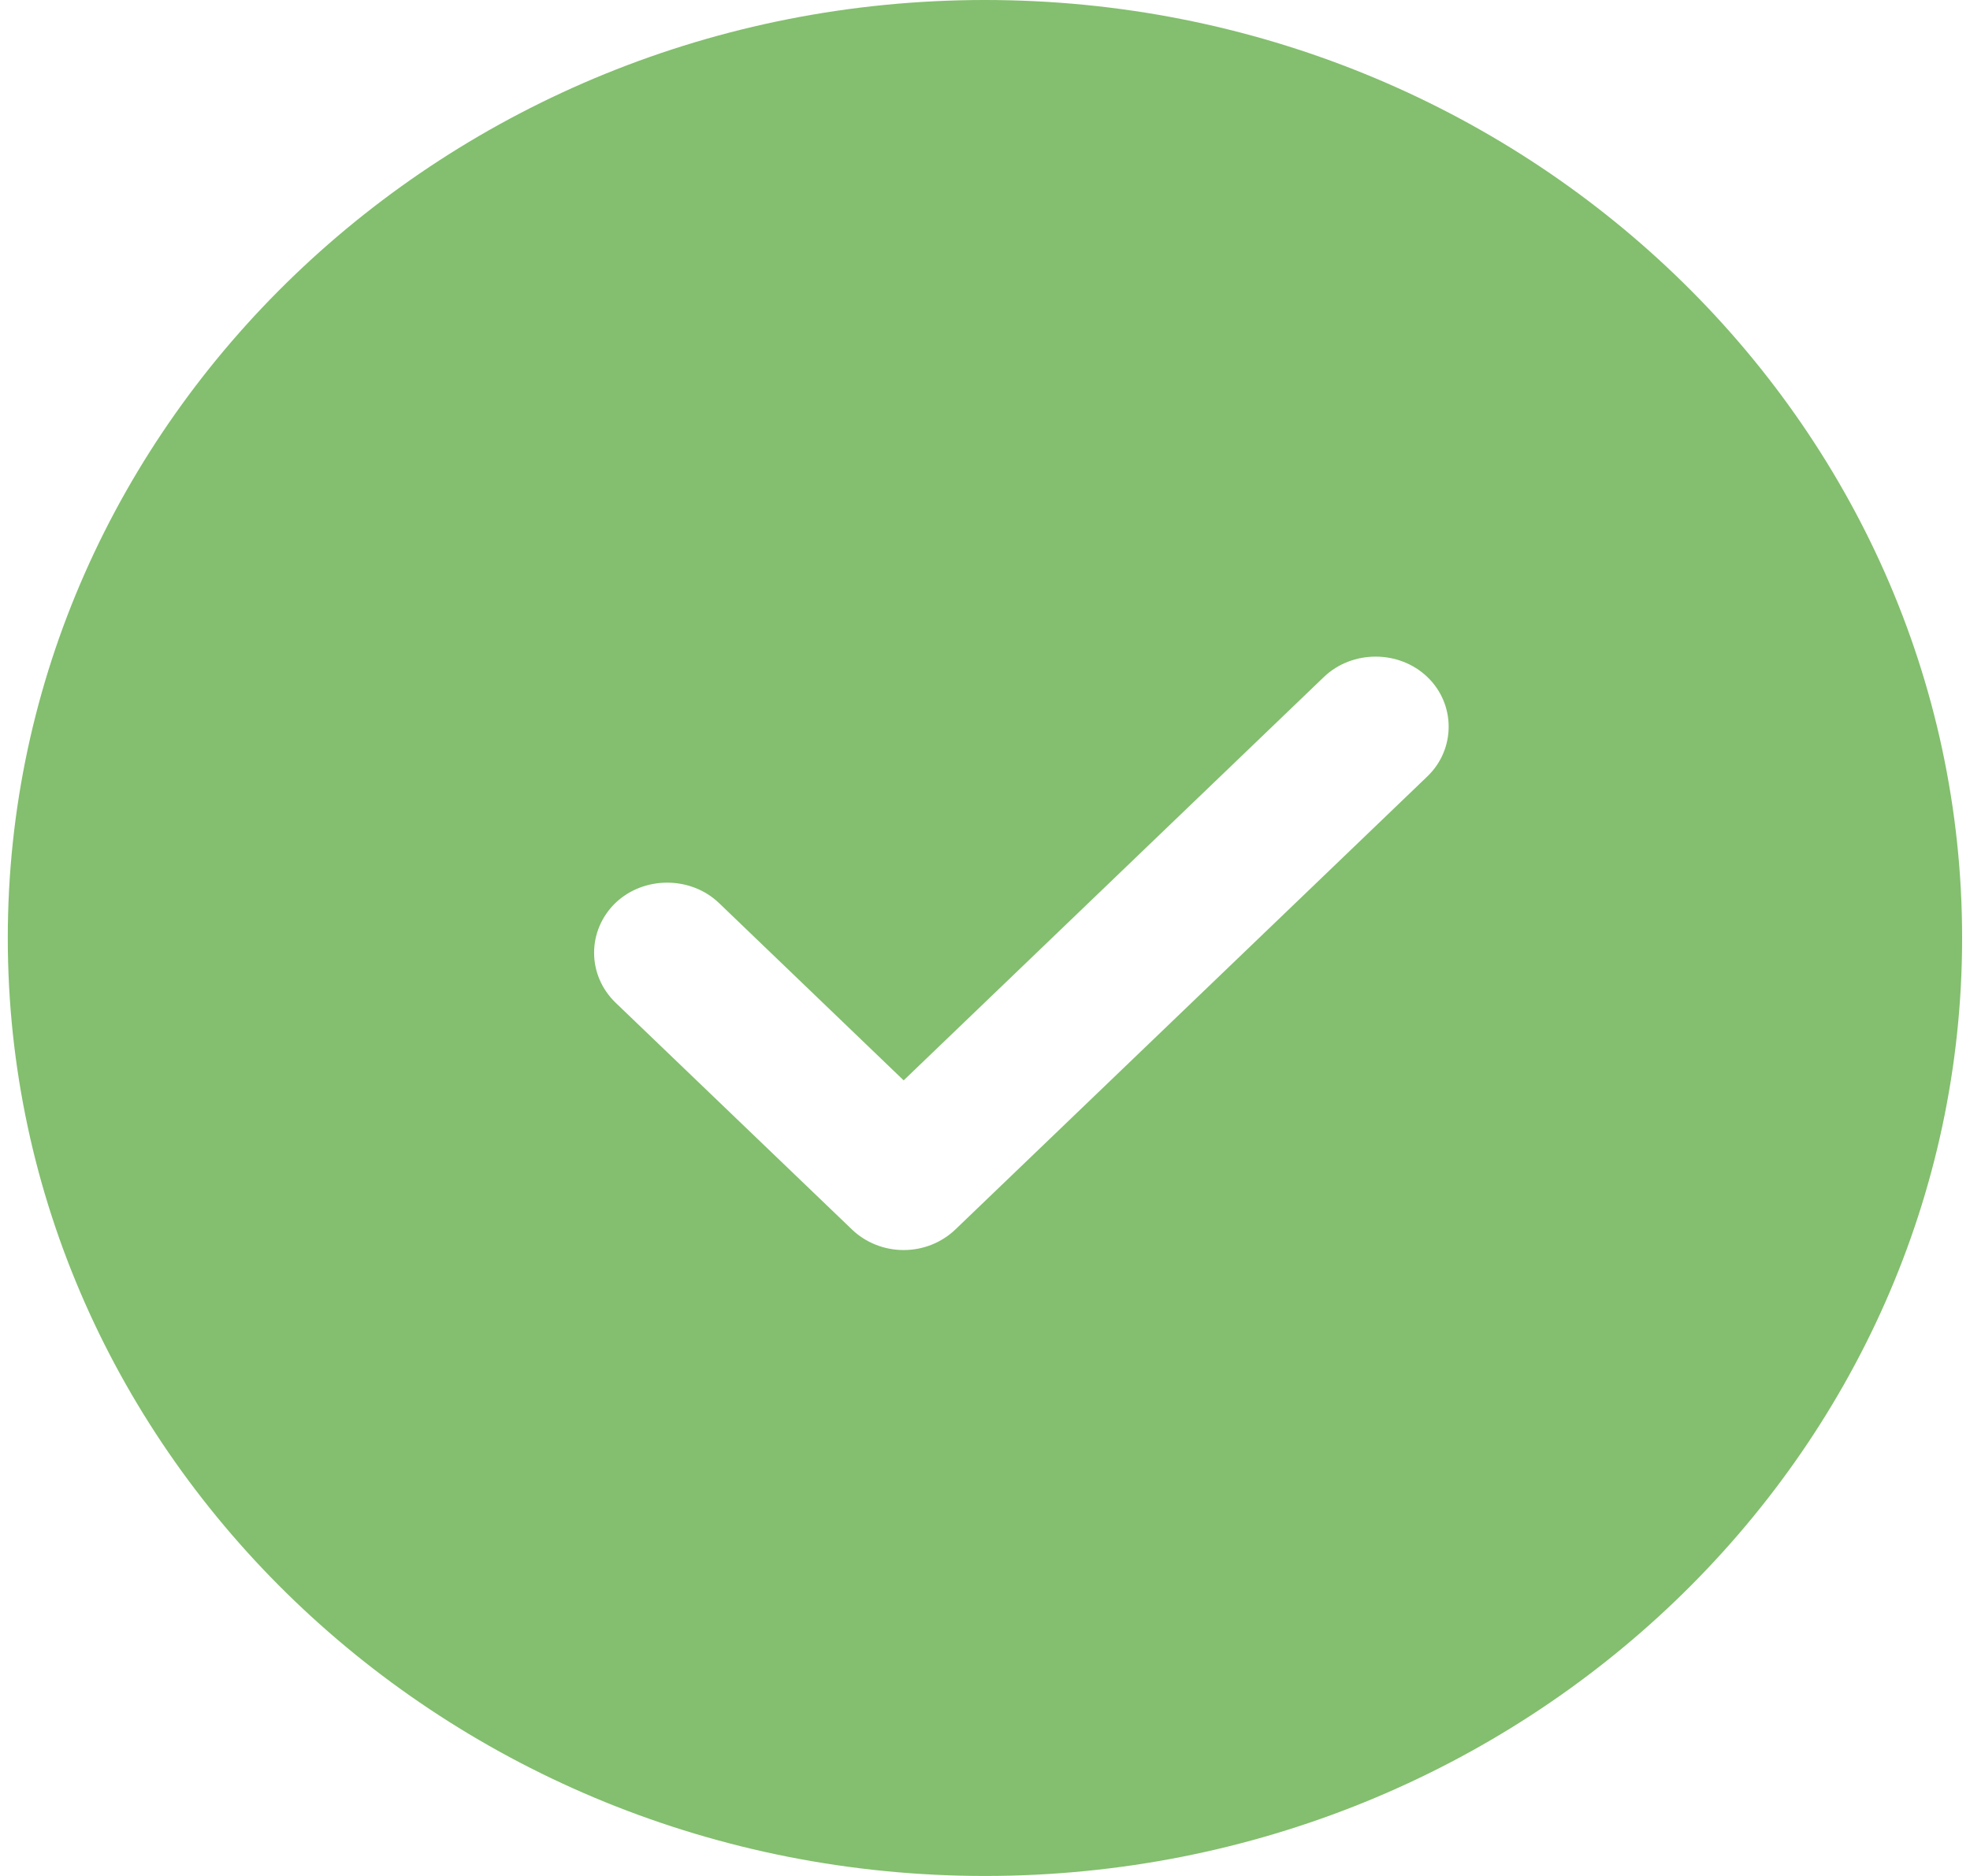<svg width="21" height="20" viewBox="0 0 21 20" fill="none" xmlns="http://www.w3.org/2000/svg">
    <path fill-rule="evenodd" clip-rule="evenodd" d="M0.083 10C0.083 4.49 4.76 0 10.5 0C16.239 0 20.916 4.49 20.916 10C20.916 15.51 16.239 20 10.5 20C4.76 20 0.083 15.51 0.083 10ZM10.185 13.107L15.216 8.277C15.518 7.987 15.518 7.508 15.216 7.218C14.914 6.928 14.414 6.928 14.112 7.218L9.633 11.518L7.664 9.627C7.362 9.338 6.862 9.338 6.56 9.627C6.414 9.769 6.333 9.959 6.333 10.158C6.333 10.356 6.414 10.546 6.56 10.688L9.081 13.107C9.227 13.248 9.426 13.327 9.633 13.327C9.84 13.327 10.038 13.248 10.185 13.107Z" fill="#83BF6E"/>
</svg>
